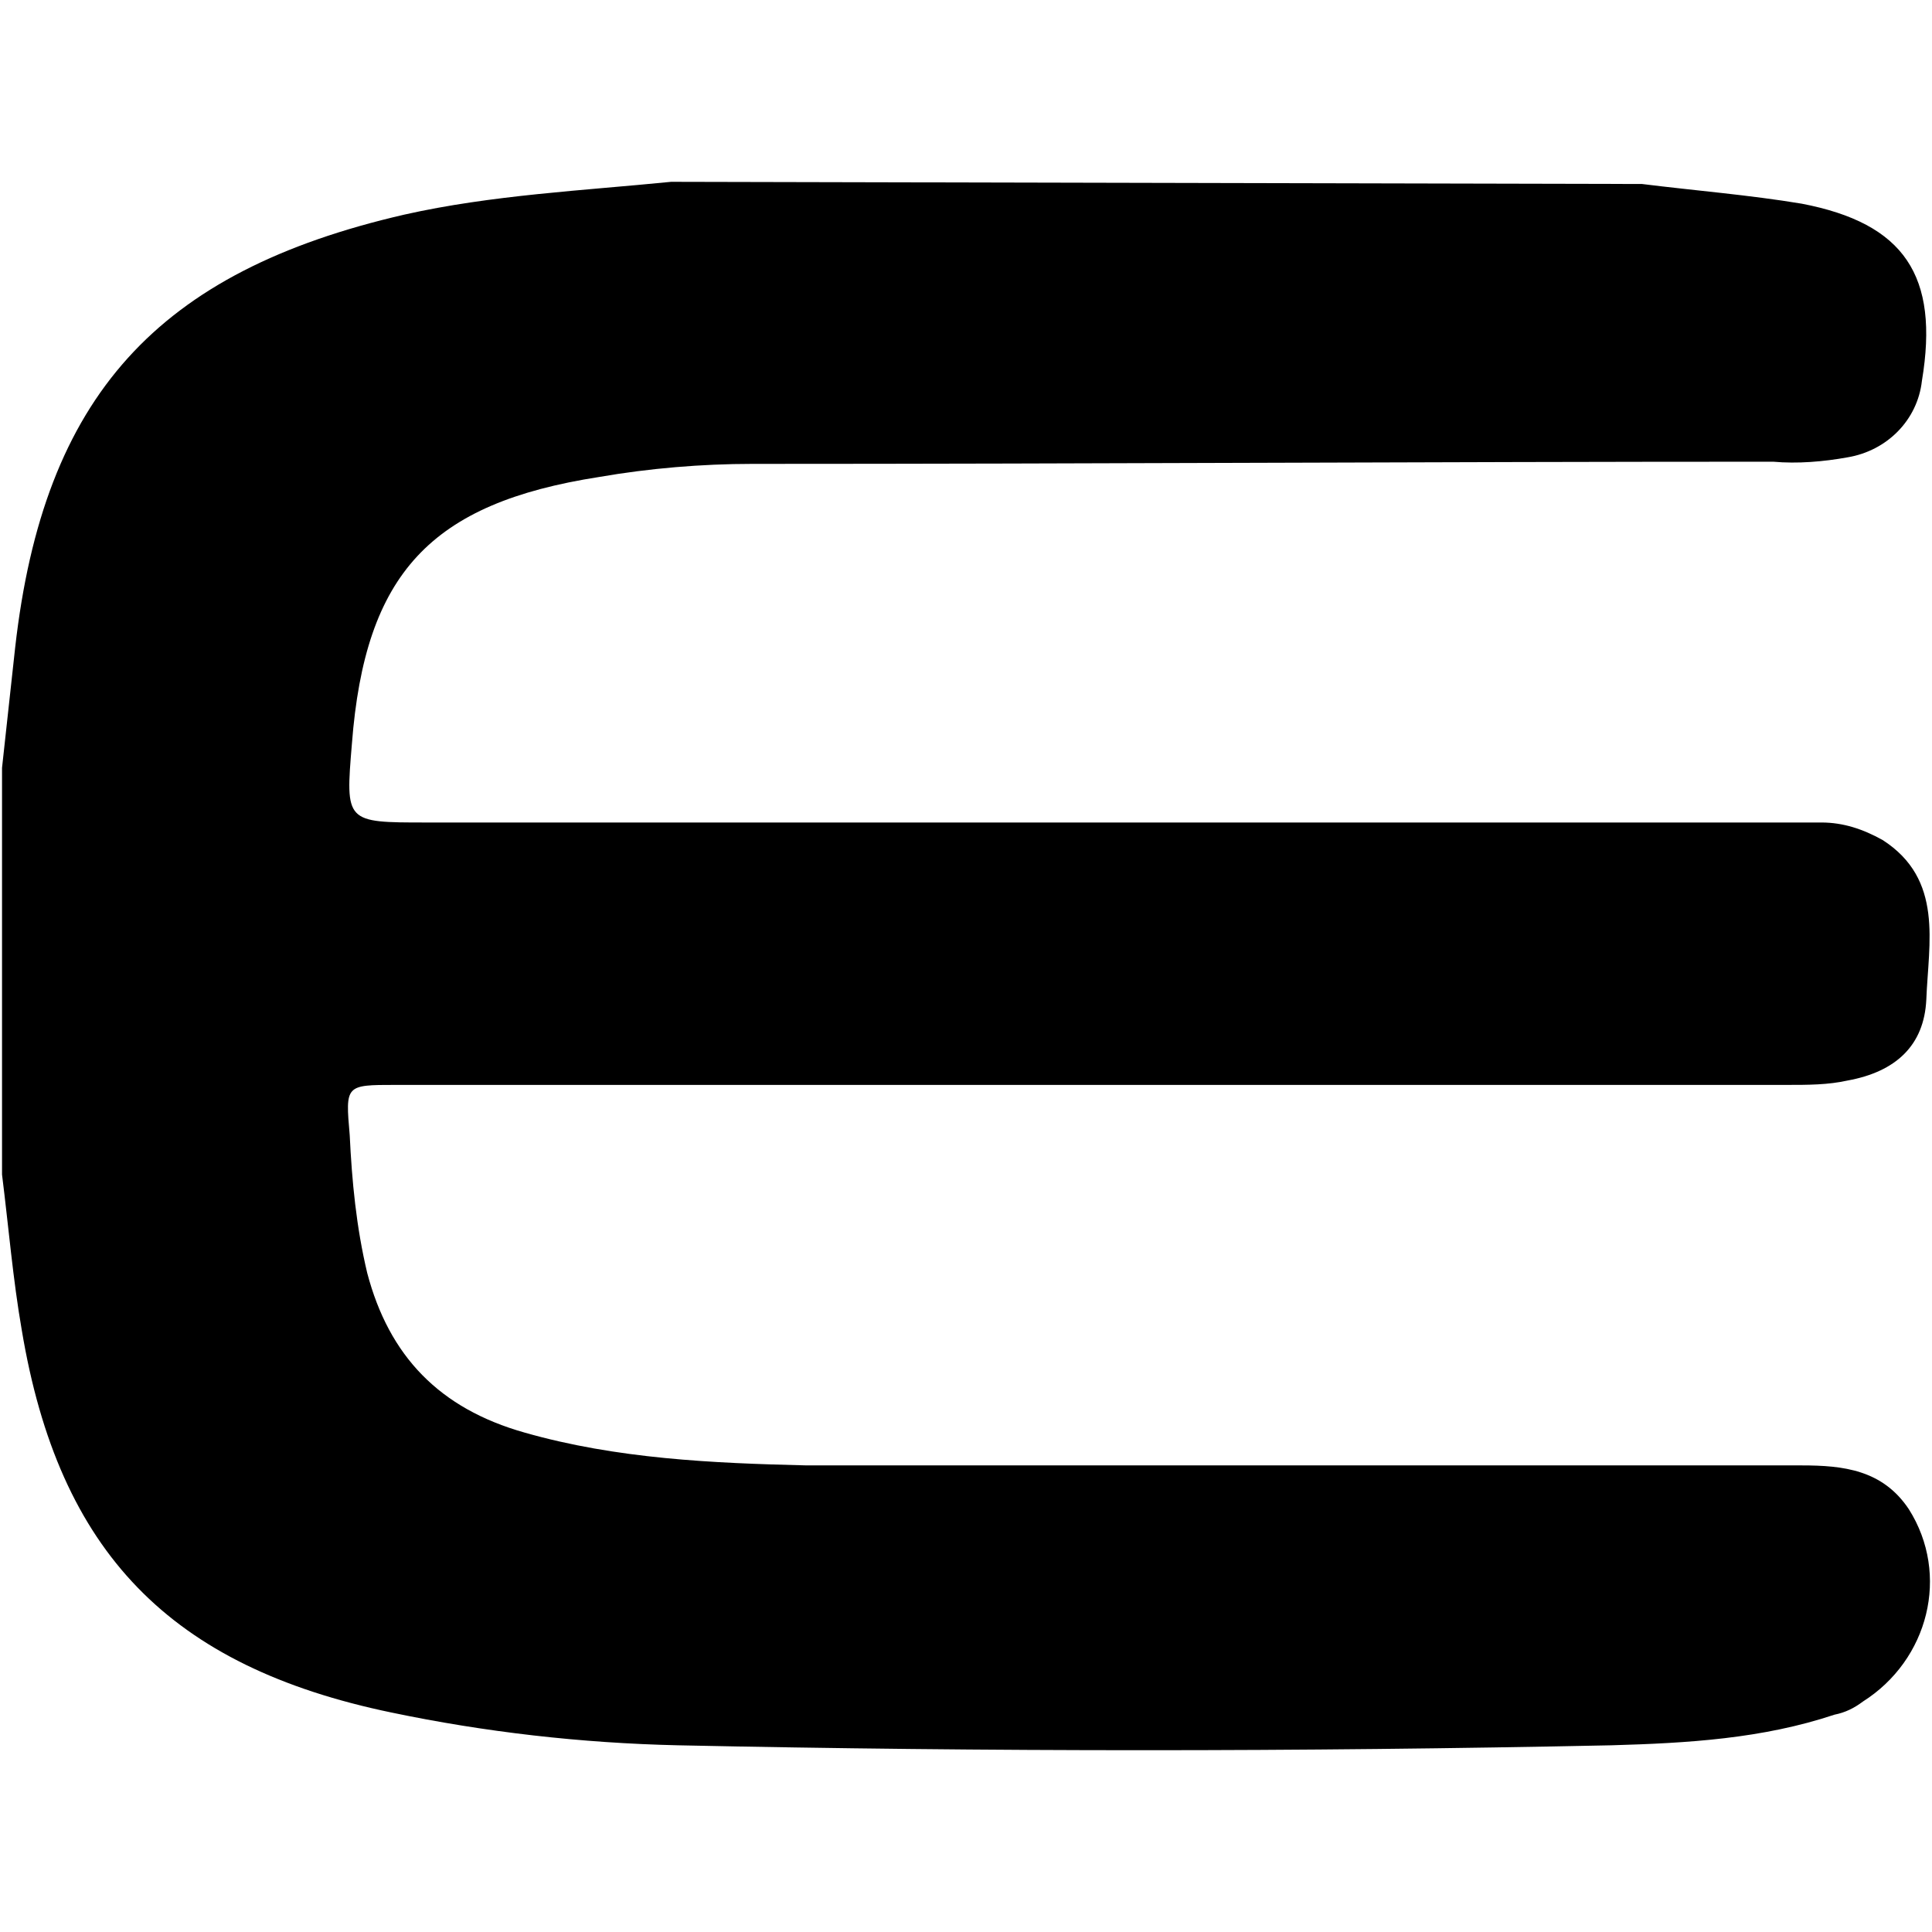 <svg
   xmlns="http://www.w3.org/2000/svg"
   viewBox="0 0 141.7 141.7">
<path
   d="m 120.432,13.495 c 3.849,0.481 7.858,0.802 11.708,1.443 7.538,1.443 10.104,5.292 8.821,12.991 -0.321,2.887 -2.566,5.132 -5.453,5.613 -1.764,0.321 -3.689,0.481 -5.453,0.321 -25.019,0 -49.877,0.16 -74.896,0.16 -3.689,0 -7.538,0.321 -11.226,0.962 -12.349,1.925 -17.16,7.057 -18.123,19.566 -0.481,5.774 -0.481,5.774 5.453,5.774 h 99.434 c 0.962,0 1.925,0 2.887,0 1.604,0 3.047,0.481 4.491,1.283 4.491,2.887 3.368,7.538 3.208,11.708 -0.16,3.368 -2.245,5.292 -5.774,5.934 -1.443,0.321 -2.887,0.321 -4.491,0.321 -34,0 -68,0 -102,0 -3.689,0 -3.689,0 -3.368,3.689 0.16,3.368 0.481,6.736 1.283,10.104 1.604,6.094 5.292,9.943 11.547,11.708 6.736,1.925 13.792,2.245 20.689,2.406 24.217,0 48.594,0 72.972,0 3.047,0 5.934,0.321 7.858,3.208 3.047,4.811 1.443,11.066 -3.368,14.113 -0.642,0.481 -1.283,0.802 -2.085,0.962 -5.292,1.764 -10.745,2.085 -16.358,2.245 -22.934,0.481 -45.707,0.481 -68.481,0 -7.057,-0.16 -14.113,-0.962 -21.009,-2.406 C 12.498,122.231 4.319,113.891 1.593,97.533 0.951,93.844 0.631,89.995 0.149,86.146 V 56.316 C 0.47,53.429 0.791,50.382 1.112,47.495 3.197,29.052 11.536,19.91 29.659,15.74 36.074,14.297 42.81,13.976 49.225,13.335 Z" />
</svg>